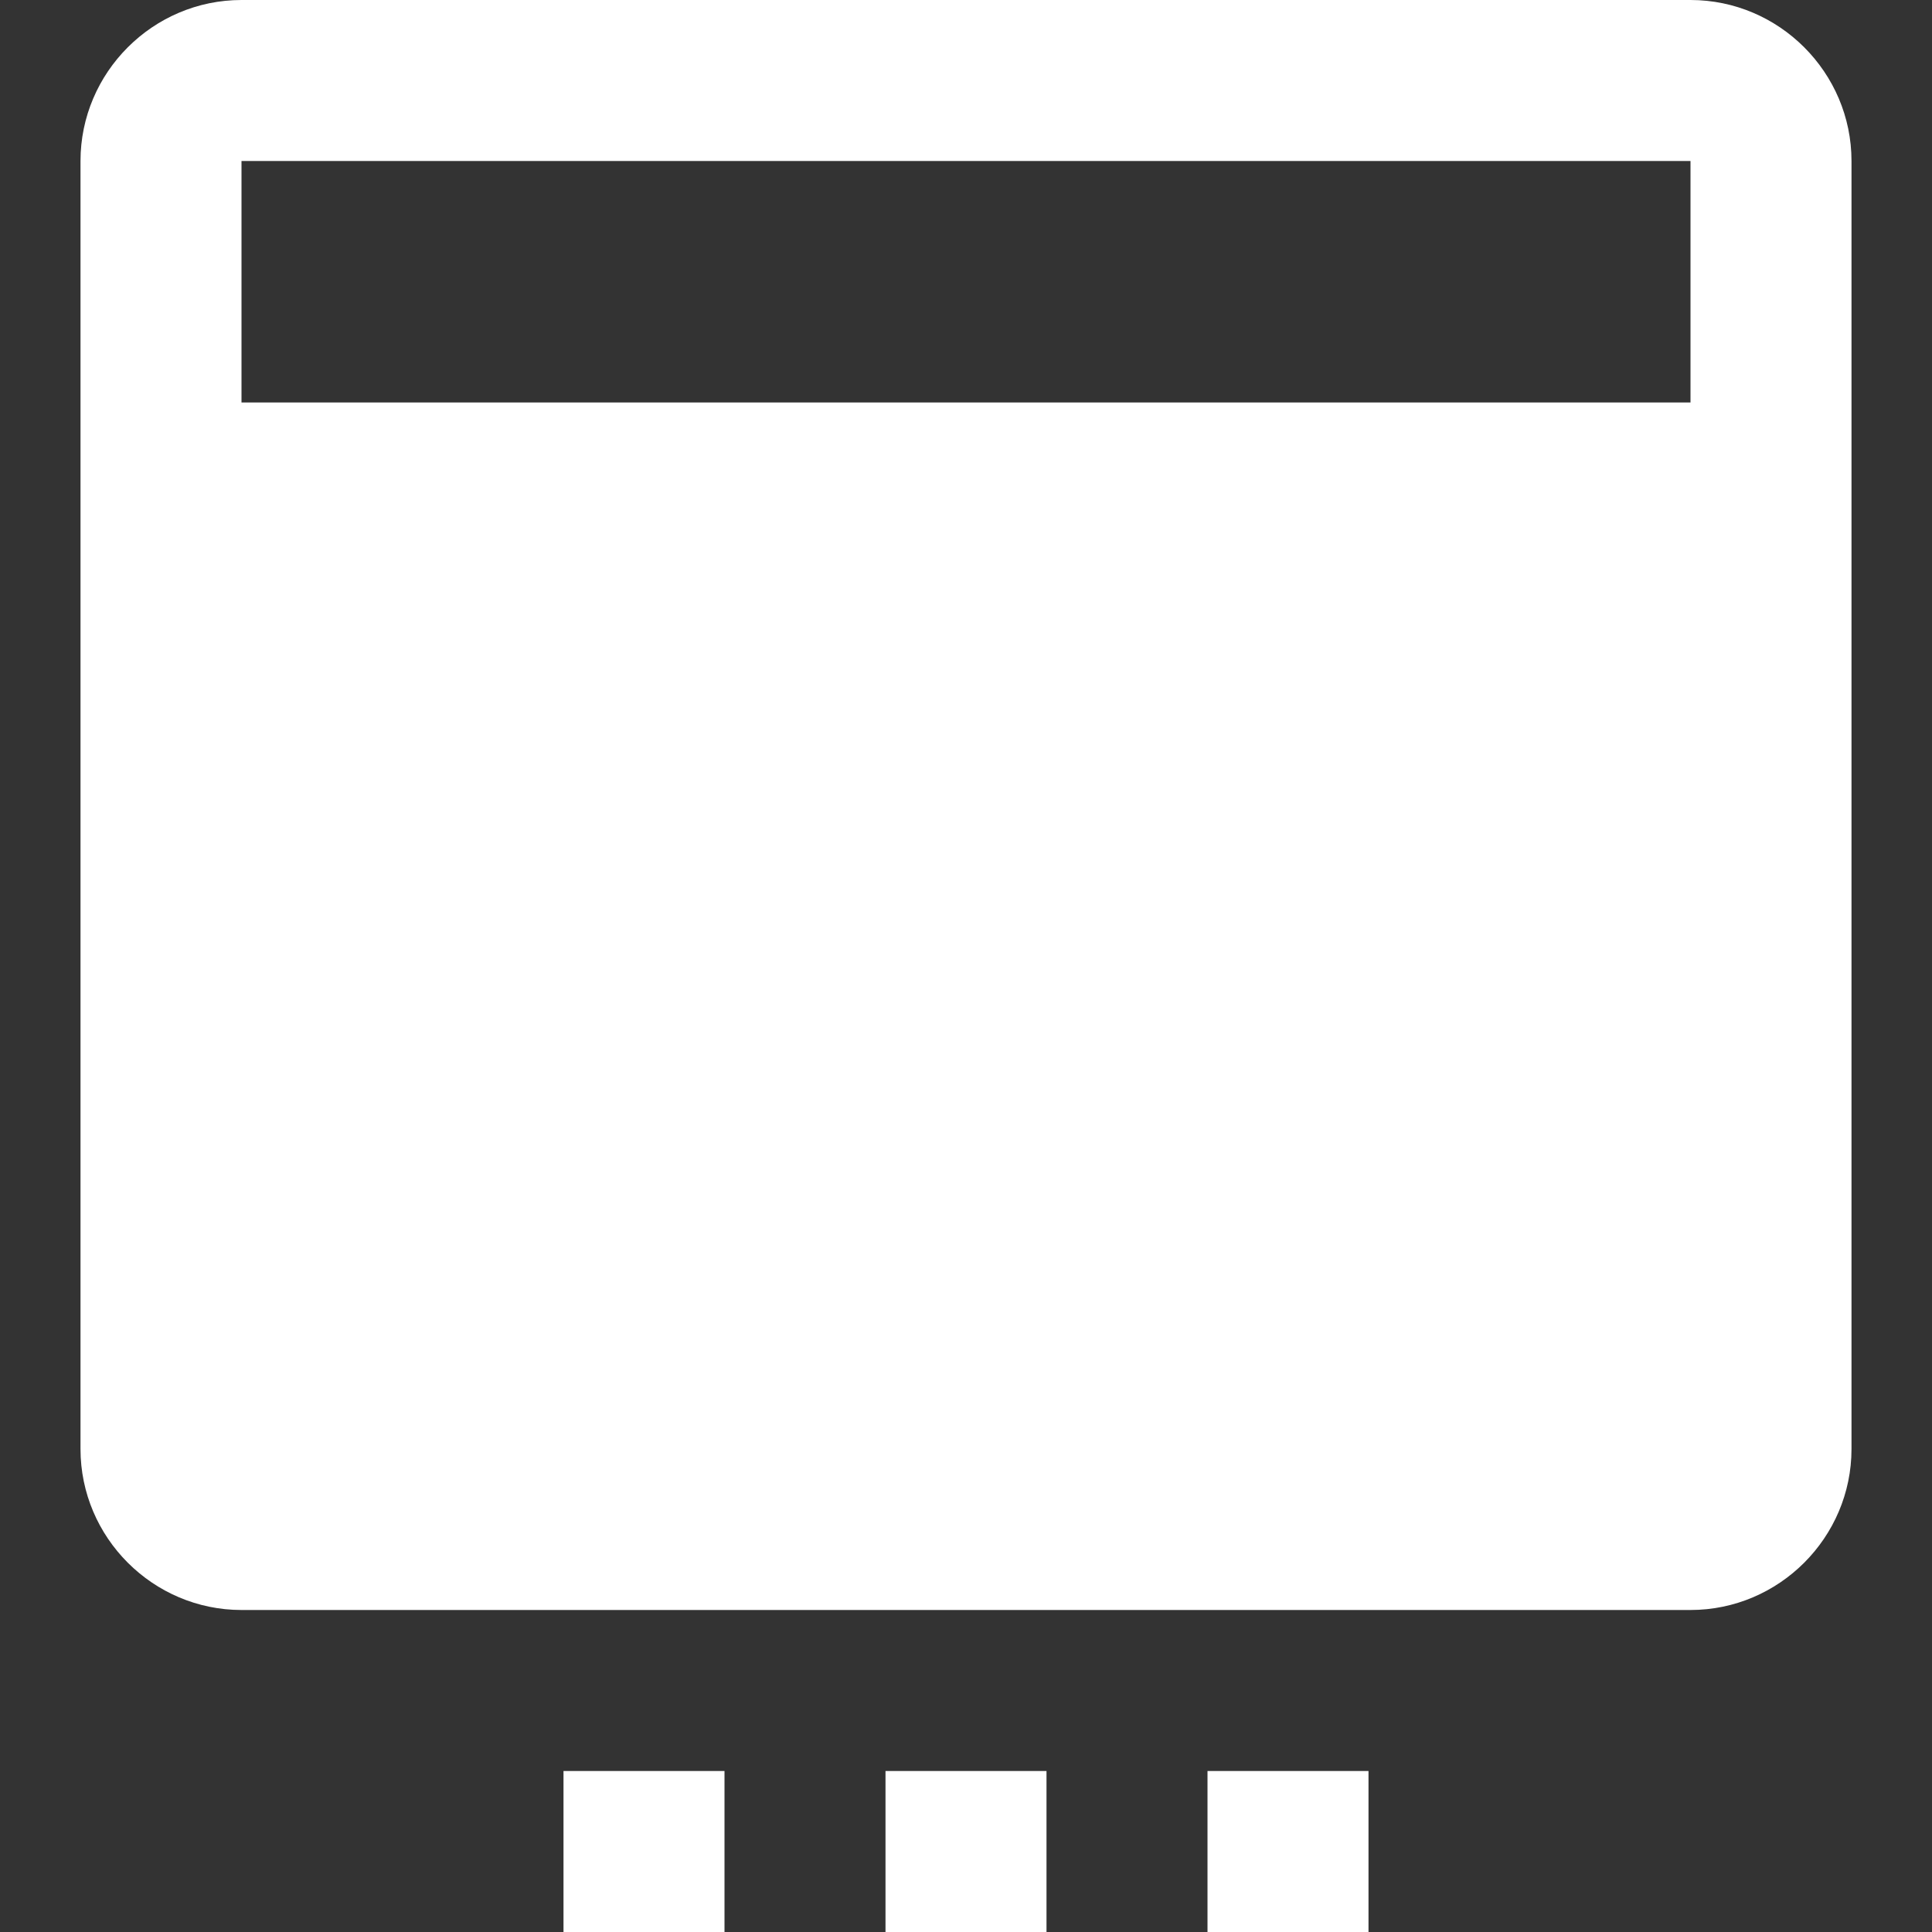 <svg xmlns="http://www.w3.org/2000/svg" fill="white" id="mdi-application-settings" viewBox="0 0 24 24"><rect x="0" y="0" width="24" height="24" fill="#333333" stroke="none"/><path d="M21 0H3C1.9 0 1 .9 1 2V18C1 19.1 1.9 20 3 20H21C22.1 20 23 19.1 23 18V2C23 .9 22.1 0 21 0M21 5H3V2H21V5M7 22H9V24H7V22M11 22H13V24H11V22M15 22H17V24H15V22" /></svg>
